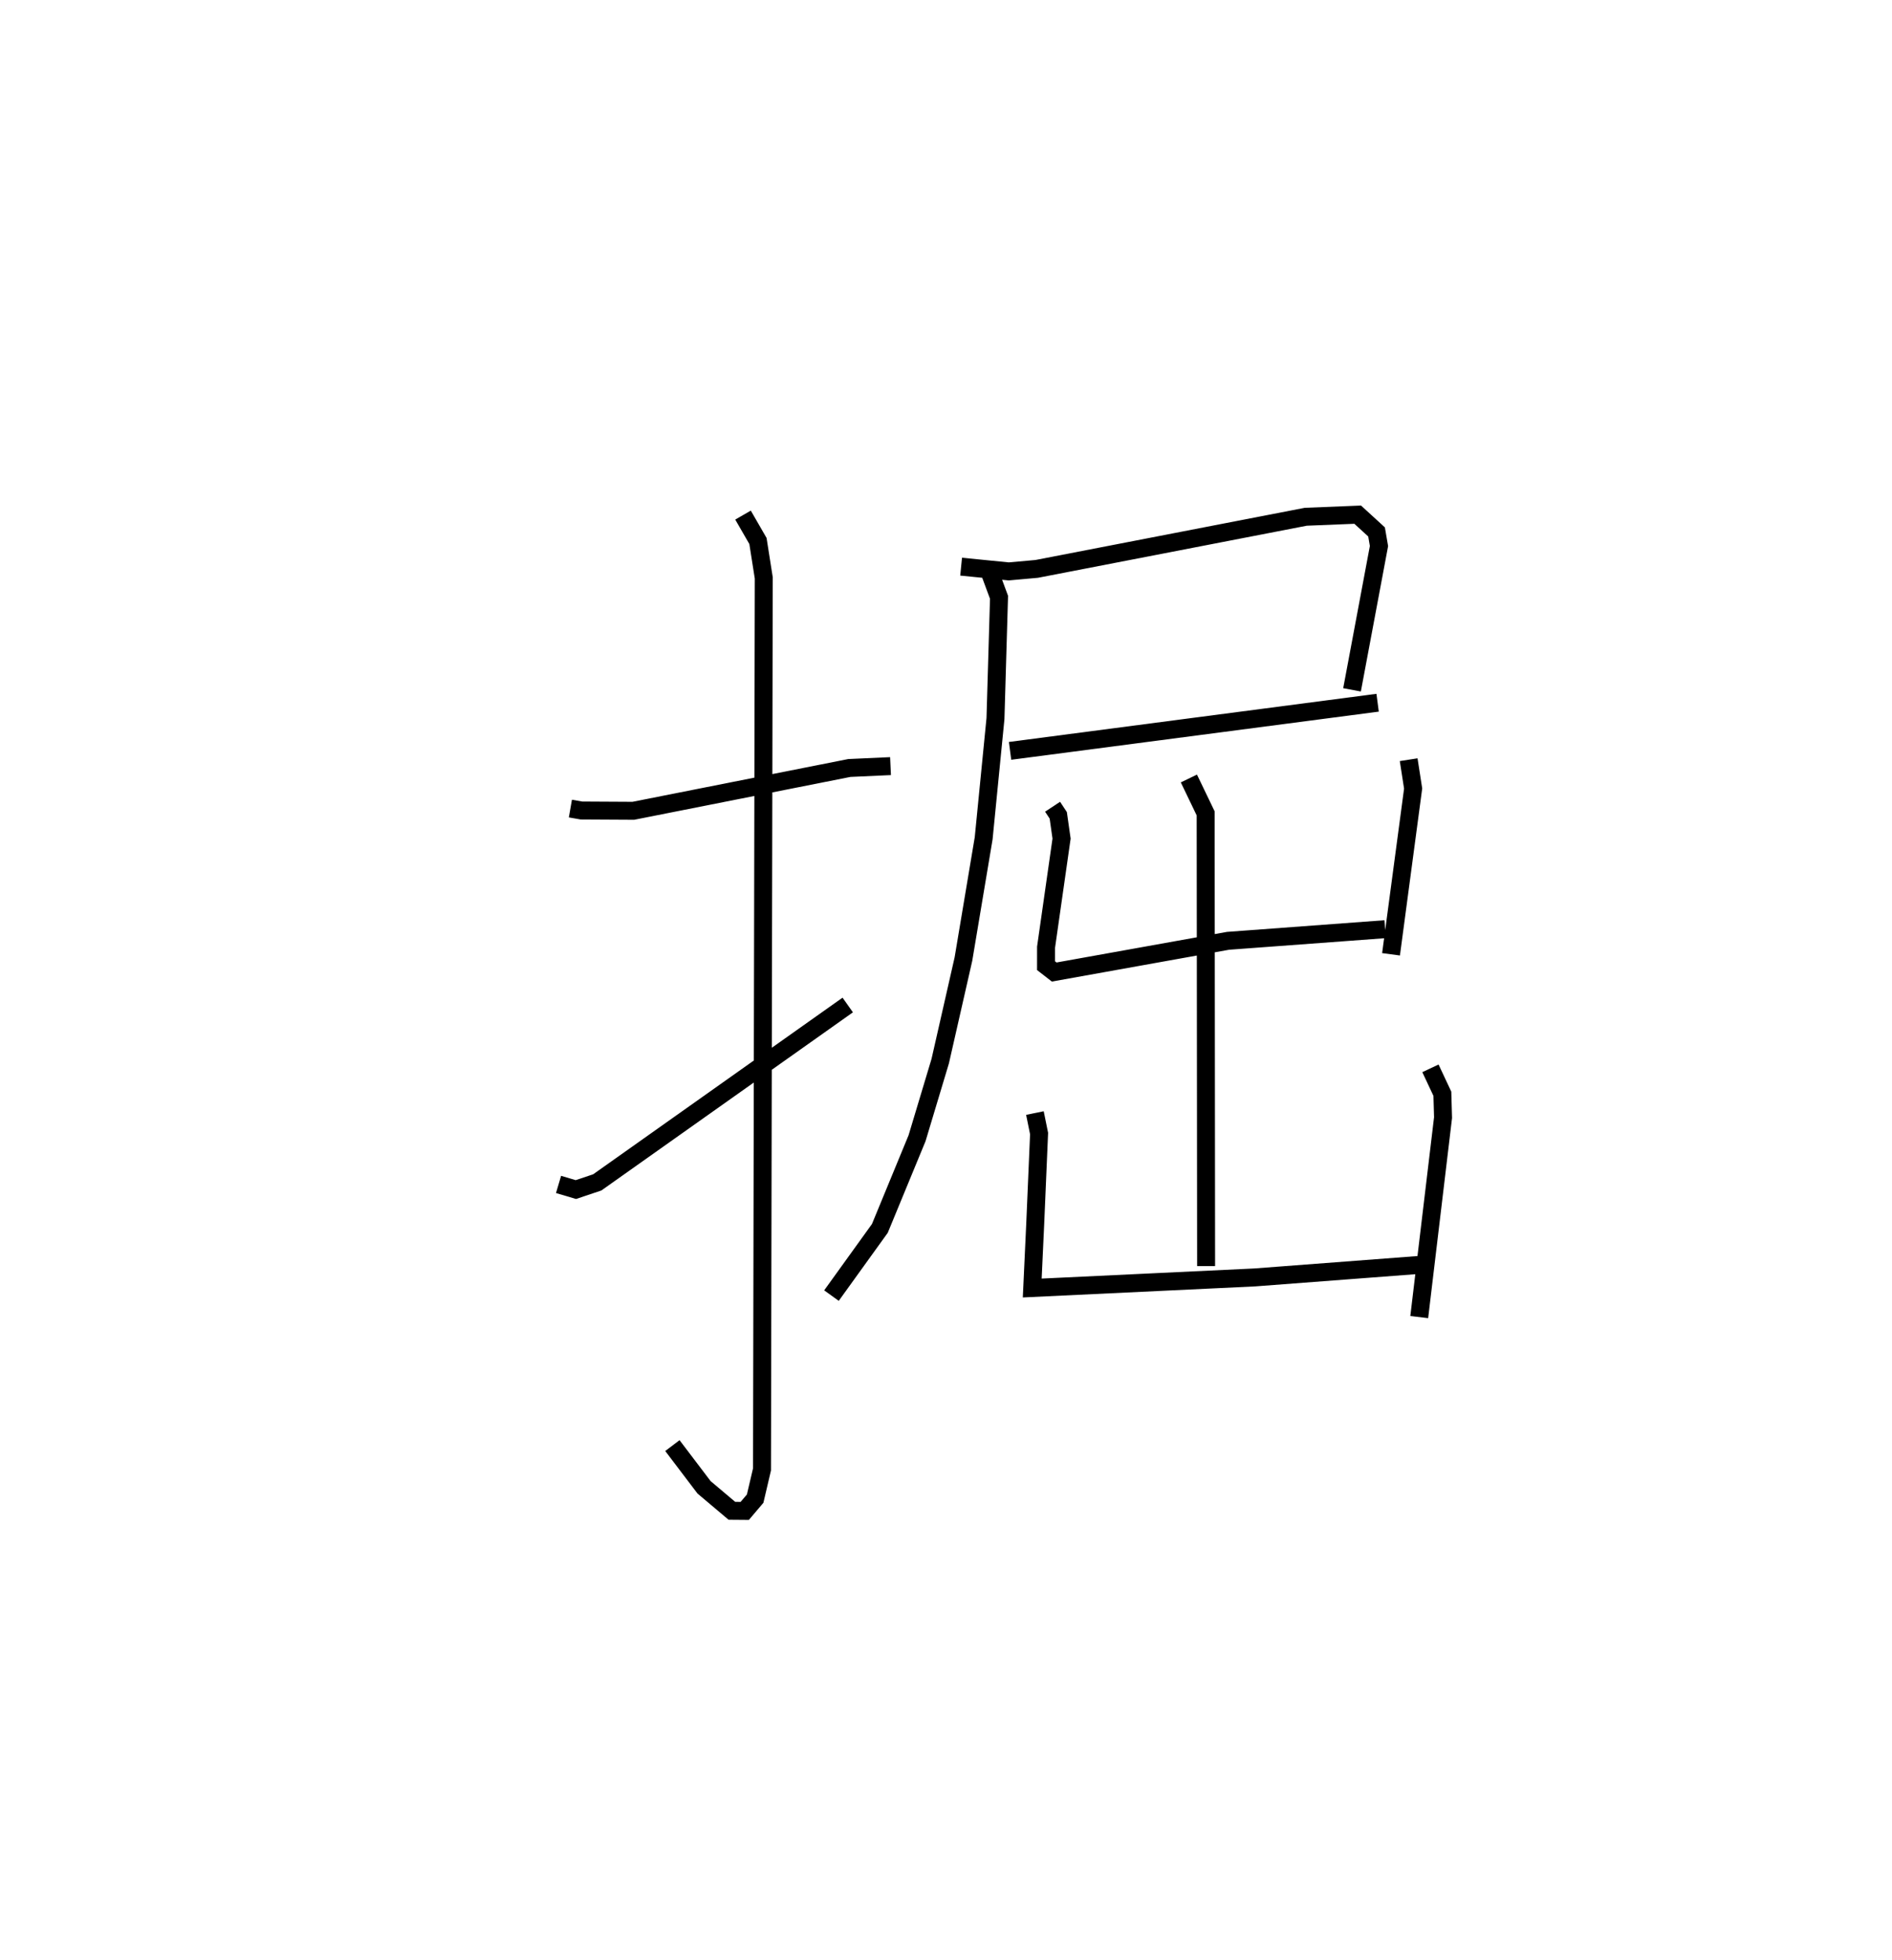 <?xml version="1.0" encoding="utf-8" ?>
<svg baseProfile="full" height="109.143" version="1.1" width="105.361" xmlns="http://www.w3.org/2000/svg" xmlns:ev="http://www.w3.org/2001/xml-events" xmlns:xlink="http://www.w3.org/1999/xlink"><defs /><rect fill="white" height="109.143" width="105.361" x="0" y="0" /><path d="M25,25 m0.0,0.0 m6.764,20.03 l0.615,0.108 2.89,0.016 l12.028,-2.384 2.294,-0.104 m-8.214,-13.98 l0.832,1.443 0.323,2.054 l-0.098,49.649 -0.382,1.629 l-0.58,0.683 -0.715,-0.006 l-1.551,-1.309 -1.762,-2.323 m-6.34,-14.544 l0.964,0.286 1.193,-0.401 l13.947,-9.878 m6.314,-24.412 l2.653,0.265 1.556,-0.14 l14.982,-2.903 2.893,-0.117 l1.051,0.962 0.135,0.786 l-1.501,8.008 m-19.043,3.398 l20.468,-2.681 m-21.735,-7.632 l0.652,1.76 -0.198,6.756 l-0.657,6.664 -1.127,6.729 l-1.292,5.682 -1.291,4.295 l-2.071,5.022 -2.695,3.742 m19.904,-28.798 l0.934,1.942 0.025,25.213 m-8.549,-25.582 l0.316,0.479 0.184,1.295 l-0.864,6.051 -0.001,1.026 l0.455,0.354 9.68,-1.738 l8.748,-0.648 m1.311,-9.439 l0.249,1.606 -1.231,9.232 m-19.831,8.841 l0.232,1.141 -0.214,5.006 l-0.167,3.597 12.381,-0.589 l9.495,-0.722 m0.299,-10.923 l0.664,1.416 0.038,1.327 l-1.326,11.11 " fill="none" stroke="black" stroke-width="1" /></svg>